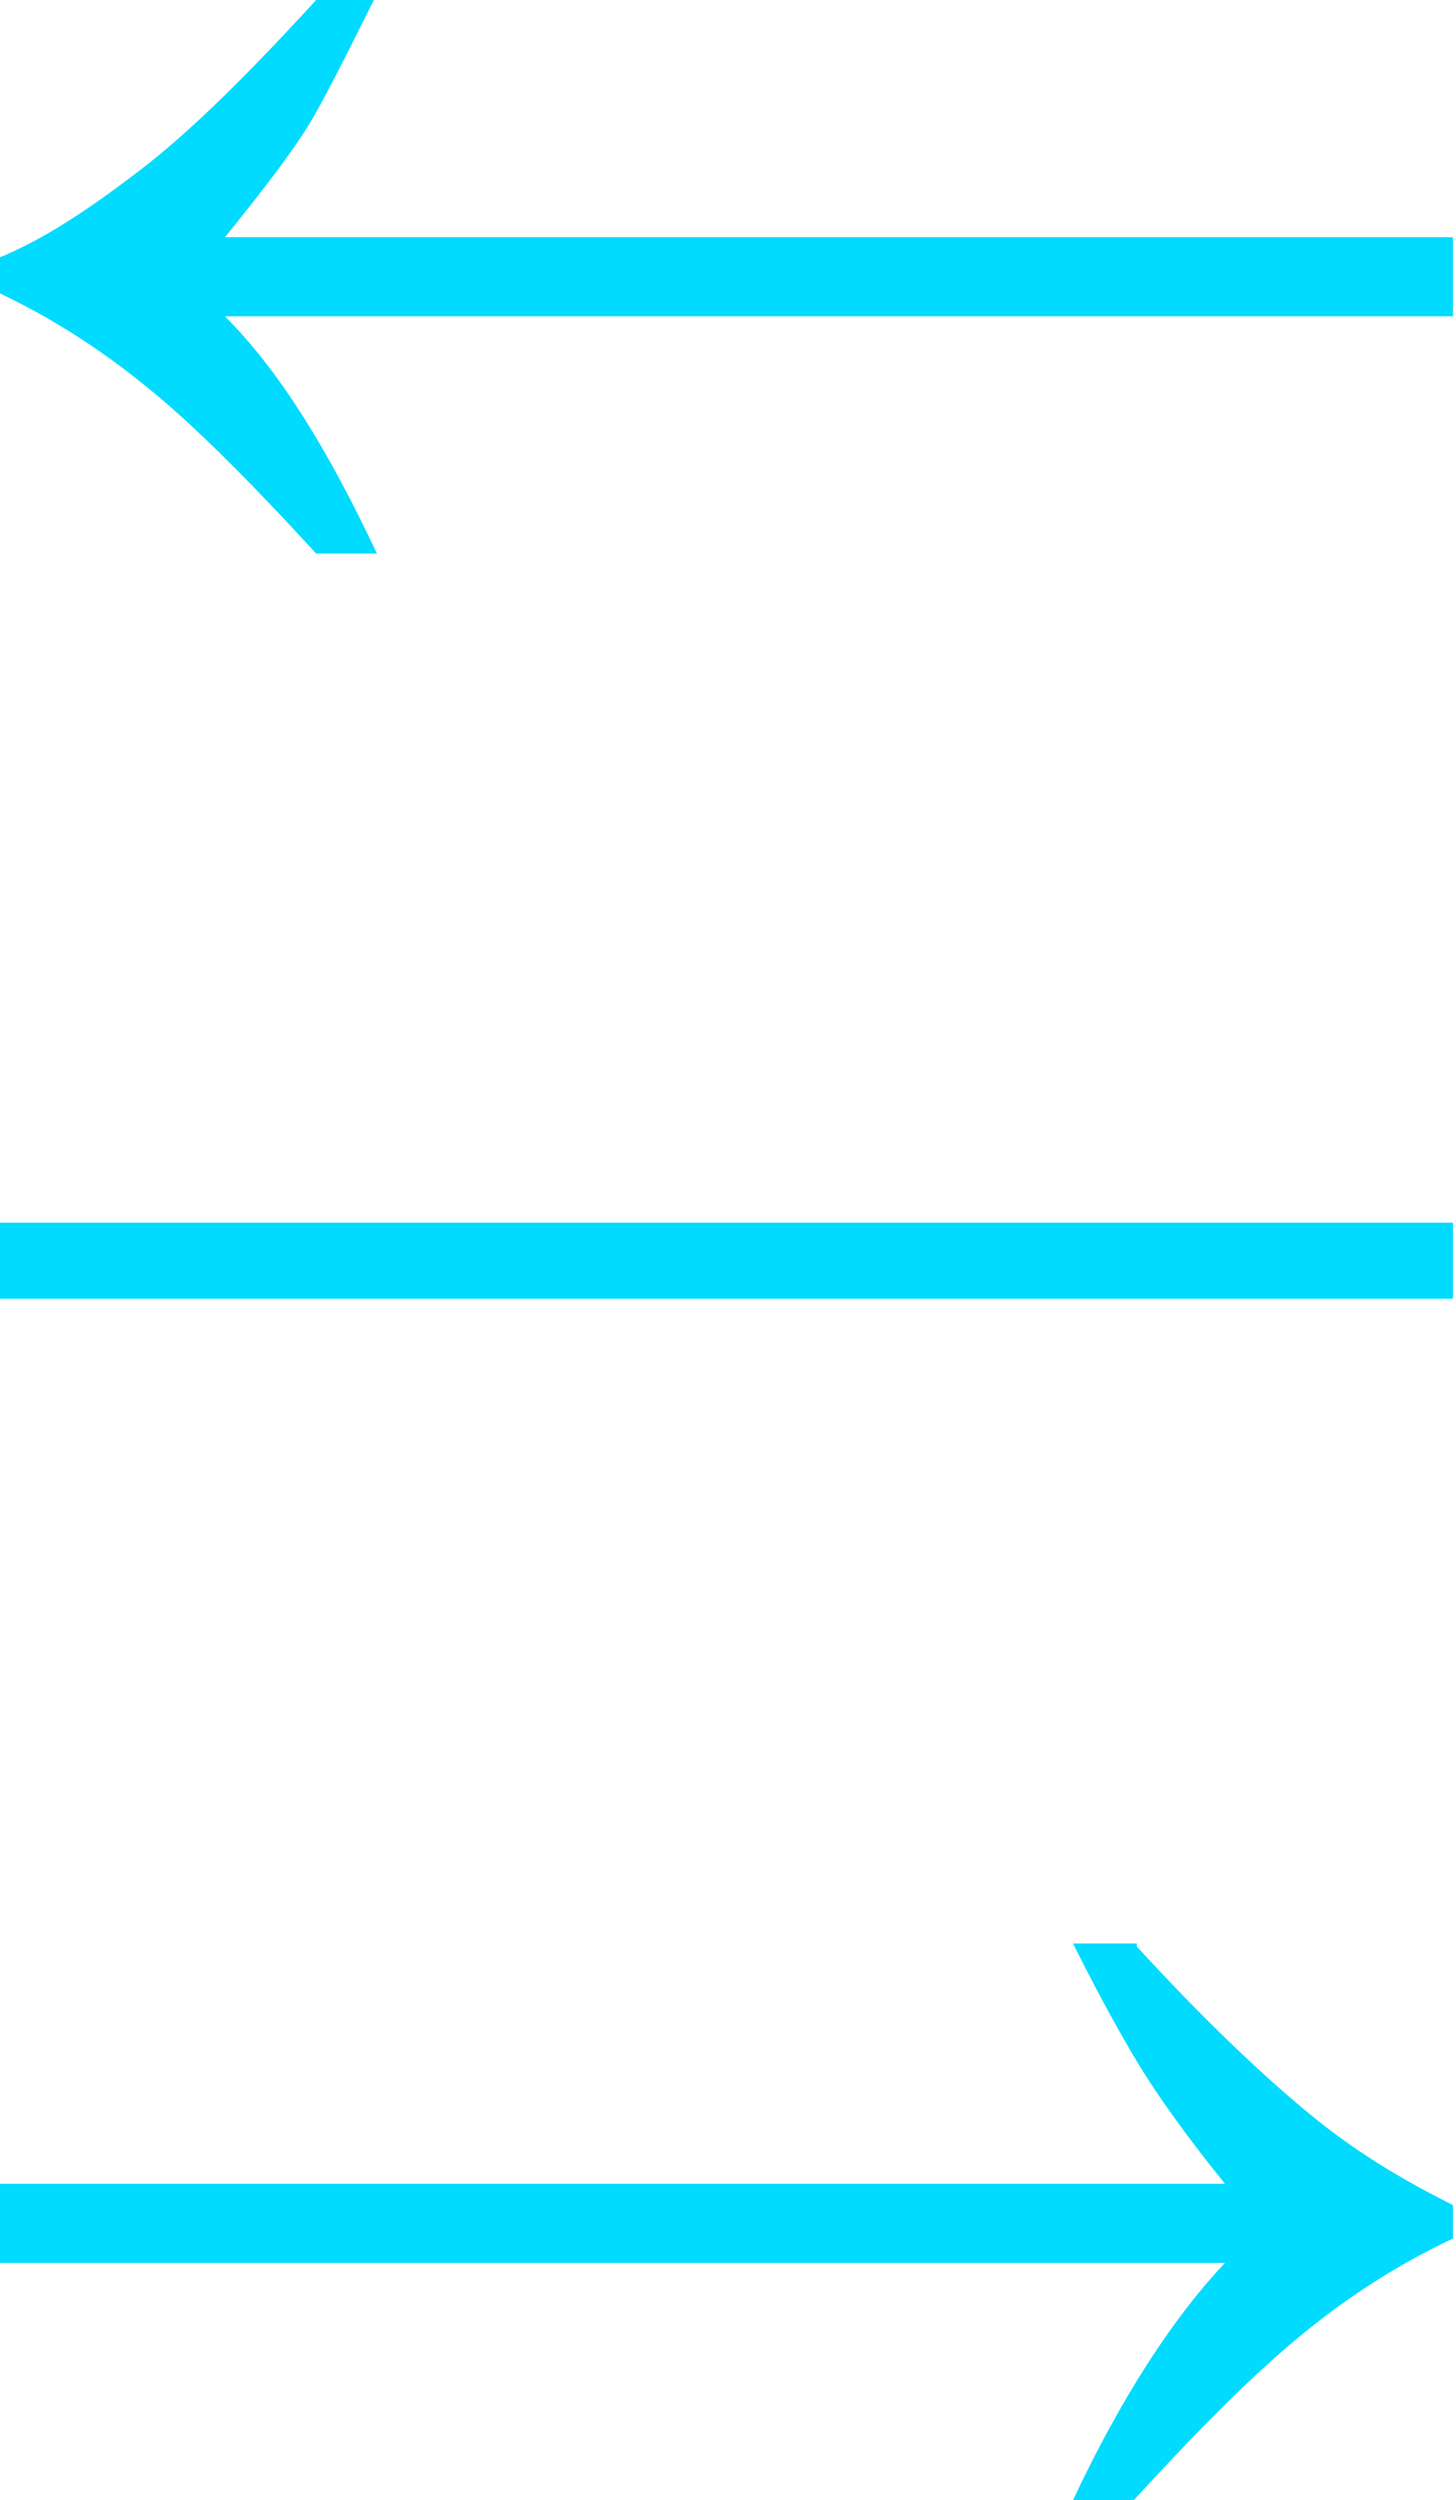 <svg xmlns="http://www.w3.org/2000/svg" x="0px" y="0px" viewBox="-940.9 500.8 47.9 82.2">
    <style>
        .AroundSvg0{fill:#00dbff;}
    </style>
    <path class="AroundSvg0" d="M-930.5,500.8h1.9c-1,2-1.7,3.4-2.2,4.2c-0.5,0.8-1.4,2-2.7,3.6h40.4v2.6h-40.4c1.8,1.8,3.4,4.4,5,7.8h-2 c-2.2-2.4-4.1-4.3-5.6-5.5c-1.6-1.3-3.2-2.3-4.9-3.1v-1.1c1.5-0.6,3-1.6,4.7-2.9C-934.6,505.1-932.7,503.2-930.5,500.8z"/>
    <path class="AroundSvg0" d="M-893.1,543.5h-47.9V541h47.9V543.5z"/>
    <path class="AroundSvg0" d="M-903.5,564.8c2.2,2.4,4.2,4.3,5.8,5.6c1.6,1.3,3.2,2.2,4.6,2.9v1.1c-1.7,0.8-3.3,1.8-4.9,3.1 c-1.6,1.3-3.4,3.1-5.6,5.5h-2c1.6-3.4,3.3-6,5-7.8h-40.4v-2.6h40.4c-1.3-1.6-2.2-2.9-2.7-3.7c-0.5-0.8-1.3-2.2-2.3-4.2H-903.5z"/>
</svg>
